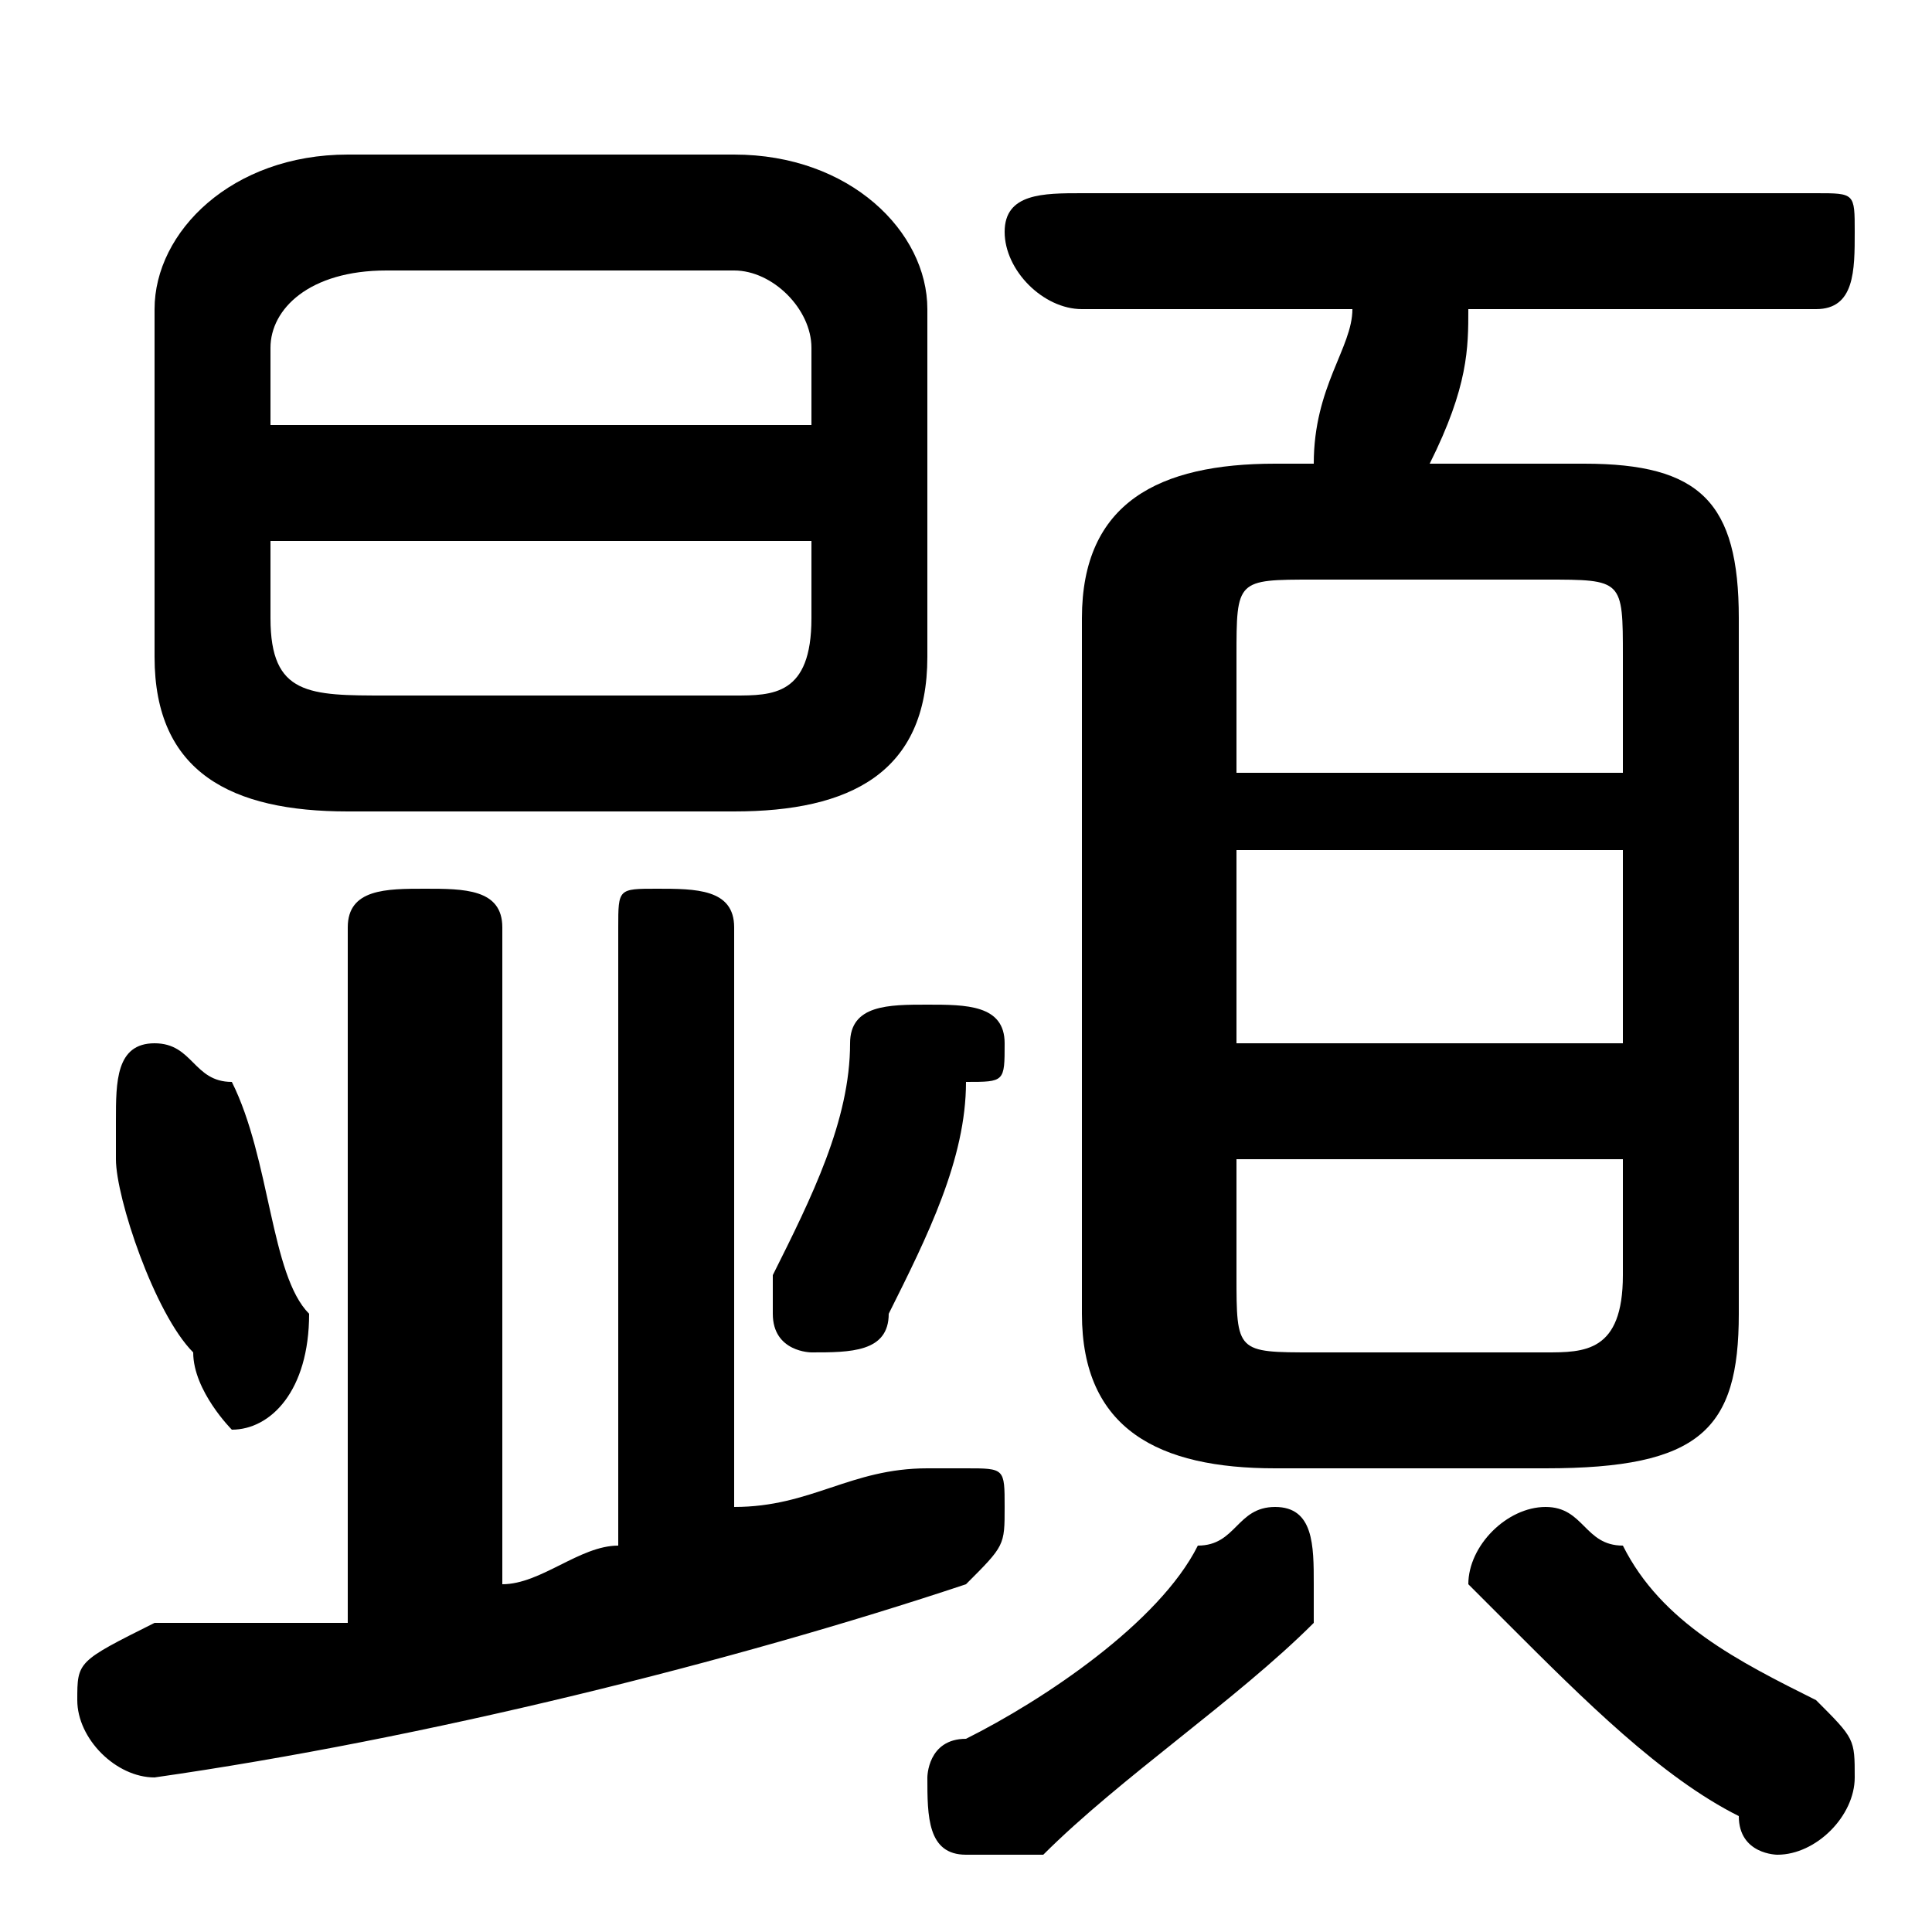 <svg xmlns="http://www.w3.org/2000/svg" viewBox="0 -44.0 50.0 50.0">
    <rect x="0" y="-44.0" width="50.0" height="50.0" fill="#808080" stroke="none"/>
    <g transform="scale(1, -1)">
        <!-- ボディの枠 -->
        <rect x="0" y="-6.0" width="50.0" height="50.0"
            stroke="white" fill="white"/>
        <!-- グリフ座標系の原点 -->
        <circle cx="0" cy="0" r="5" fill="white"/>
        <!-- グリフのアウトライン -->
        <g style="fill:black;stroke:#000000;stroke-width:0;stroke-linecap:round;stroke-linejoin:round;">
        <path d="M 40.0 6.0 C 44.0 6.0 45.0 7.0 45.0 10.0 L 45.0 28.0 C 45.0 31.0 44.0 32.0 41.0 32.0 L 37.0 32.0 C 38.0 34.0 38.0 35.0 38.0 36.0 L 47.0 36.0 C 48.0 36.0 48.0 37.0 48.0 38.0 C 48.0 39.0 48.0 39.0 47.0 39.0 L 28.0 39.0 C 27.0 39.0 26.0 39.0 26.0 38.0 C 26.0 37.0 27.0 36.0 28.0 36.0 L 35.0 36.0 C 35.0 35.0 34.0 34.0 34.0 32.0 L 33.0 32.0 C 30.0 32.0 28.0 31.0 28.0 28.0 L 28.0 10.0 C 28.0 7.0 30.0 6.0 33.0 6.0 Z M 34.0 9.0 C 32.0 9.0 32.0 9.0 32.0 11.0 L 32.0 14.0 L 42.0 14.0 L 42.0 11.0 C 42.0 9.0 41.0 9.0 40.0 9.0 Z M 32.0 22.0 L 42.0 22.0 L 42.0 17.0 L 32.0 17.0 Z M 42.0 24.0 L 32.0 24.0 L 32.0 27.0 C 32.0 29.0 32.0 29.0 34.0 29.0 L 40.0 29.0 C 42.0 29.0 42.0 29.0 42.0 27.0 Z M 19.0 23.0 C 22.0 23.0 24.0 24.0 24.0 27.0 L 24.0 36.0 C 24.0 38.0 22.0 40.0 19.0 40.0 L 9.0 40.0 C 6.0 40.0 4.0 38.0 4.0 36.0 L 4.0 27.0 C 4.0 24.0 6.0 23.0 9.0 23.0 Z M 10.0 26.0 C 8.0 26.0 7.0 26.0 7.0 28.0 L 7.0 30.0 L 21.0 30.0 L 21.0 28.0 C 21.0 26.0 20.0 26.0 19.0 26.0 Z M 21.0 33.0 L 7.0 33.0 L 7.0 35.0 C 7.0 36.0 8.0 37.0 10.0 37.0 L 19.0 37.0 C 20.0 37.0 21.0 36.0 21.0 35.0 Z M 19.0 20.0 C 19.0 21.0 18.0 21.0 17.0 21.0 C 16.0 21.0 16.0 21.0 16.0 20.0 L 16.0 4.0 C 15.0 4.0 14.0 3.0 13.0 3.0 L 13.0 20.0 C 13.0 21.0 12.0 21.0 11.0 21.0 C 10.0 21.0 9.0 21.0 9.0 20.0 L 9.0 2.0 C 7.0 2.0 5.0 2.0 4.0 2.0 C 2.0 1.0 2.0 1.0 2.0 -0.0 C 2.0 -1.0 3.0 -2.0 4.0 -2.0 C 11.0 -1.0 19.0 1.0 25.0 3.0 C 26.0 4.0 26.0 4.0 26.0 5.0 C 26.0 6.0 26.0 6.0 25.0 6.0 C 25.0 6.0 24.0 6.0 24.0 6.0 C 22.0 6.0 21.0 5.0 19.0 5.0 Z M 6.0 16.0 C 5.0 16.0 5.0 17.0 4.0 17.0 C 3.0 17.0 3.0 16.0 3.0 15.0 C 3.0 15.0 3.0 15.0 3.0 14.0 C 3.0 13.0 4.0 10.0 5.0 9.0 C 5.0 8.0 6.0 7.0 6.0 7.0 C 7.0 7.0 8.0 8.0 8.0 10.0 C 7.0 11.0 7.0 14.0 6.0 16.0 Z M 22.0 17.0 C 22.0 15.0 21.0 13.0 20.0 11.0 C 20.0 11.0 20.0 10.0 20.0 10.0 C 20.0 9.0 21.0 9.0 21.0 9.0 C 22.0 9.0 23.0 9.0 23.0 10.0 C 24.0 12.0 25.0 14.0 25.0 16.0 C 26.0 16.0 26.0 16.0 26.0 17.0 C 26.0 18.0 25.0 18.0 24.0 18.0 C 23.0 18.0 22.0 18.0 22.0 17.0 Z M 31.0 4.0 C 30.0 2.0 27.0 0.0 25.0 -1.0 C 24.0 -1.0 24.0 -2.0 24.0 -2.0 C 24.0 -3.0 24.0 -4.0 25.0 -4.0 C 26.0 -4.0 26.0 -4.0 27.0 -4.0 C 29.0 -2.0 32.0 -0.0 34.0 2.0 C 34.0 2.0 34.0 3.0 34.0 3.0 C 34.0 4.0 34.0 5.0 33.0 5.0 C 32.0 5.0 32.0 4.0 31.0 4.0 Z M 42.0 4.0 C 41.0 4.0 41.0 5.0 40.0 5.0 C 39.0 5.0 38.0 4.0 38.0 3.0 C 38.0 3.0 39.0 2.0 39.0 2.0 C 41.0 0.0 43.0 -2.0 45.0 -3.0 C 45.0 -4.0 46.0 -4.0 46.0 -4.0 C 47.0 -4.0 48.0 -3.0 48.0 -2.0 C 48.0 -1.0 48.0 -1.0 47.0 -0.0 C 45.0 1.0 43.0 2.0 42.0 4.0 Z"/>
    </g>
    </g>
</svg>
